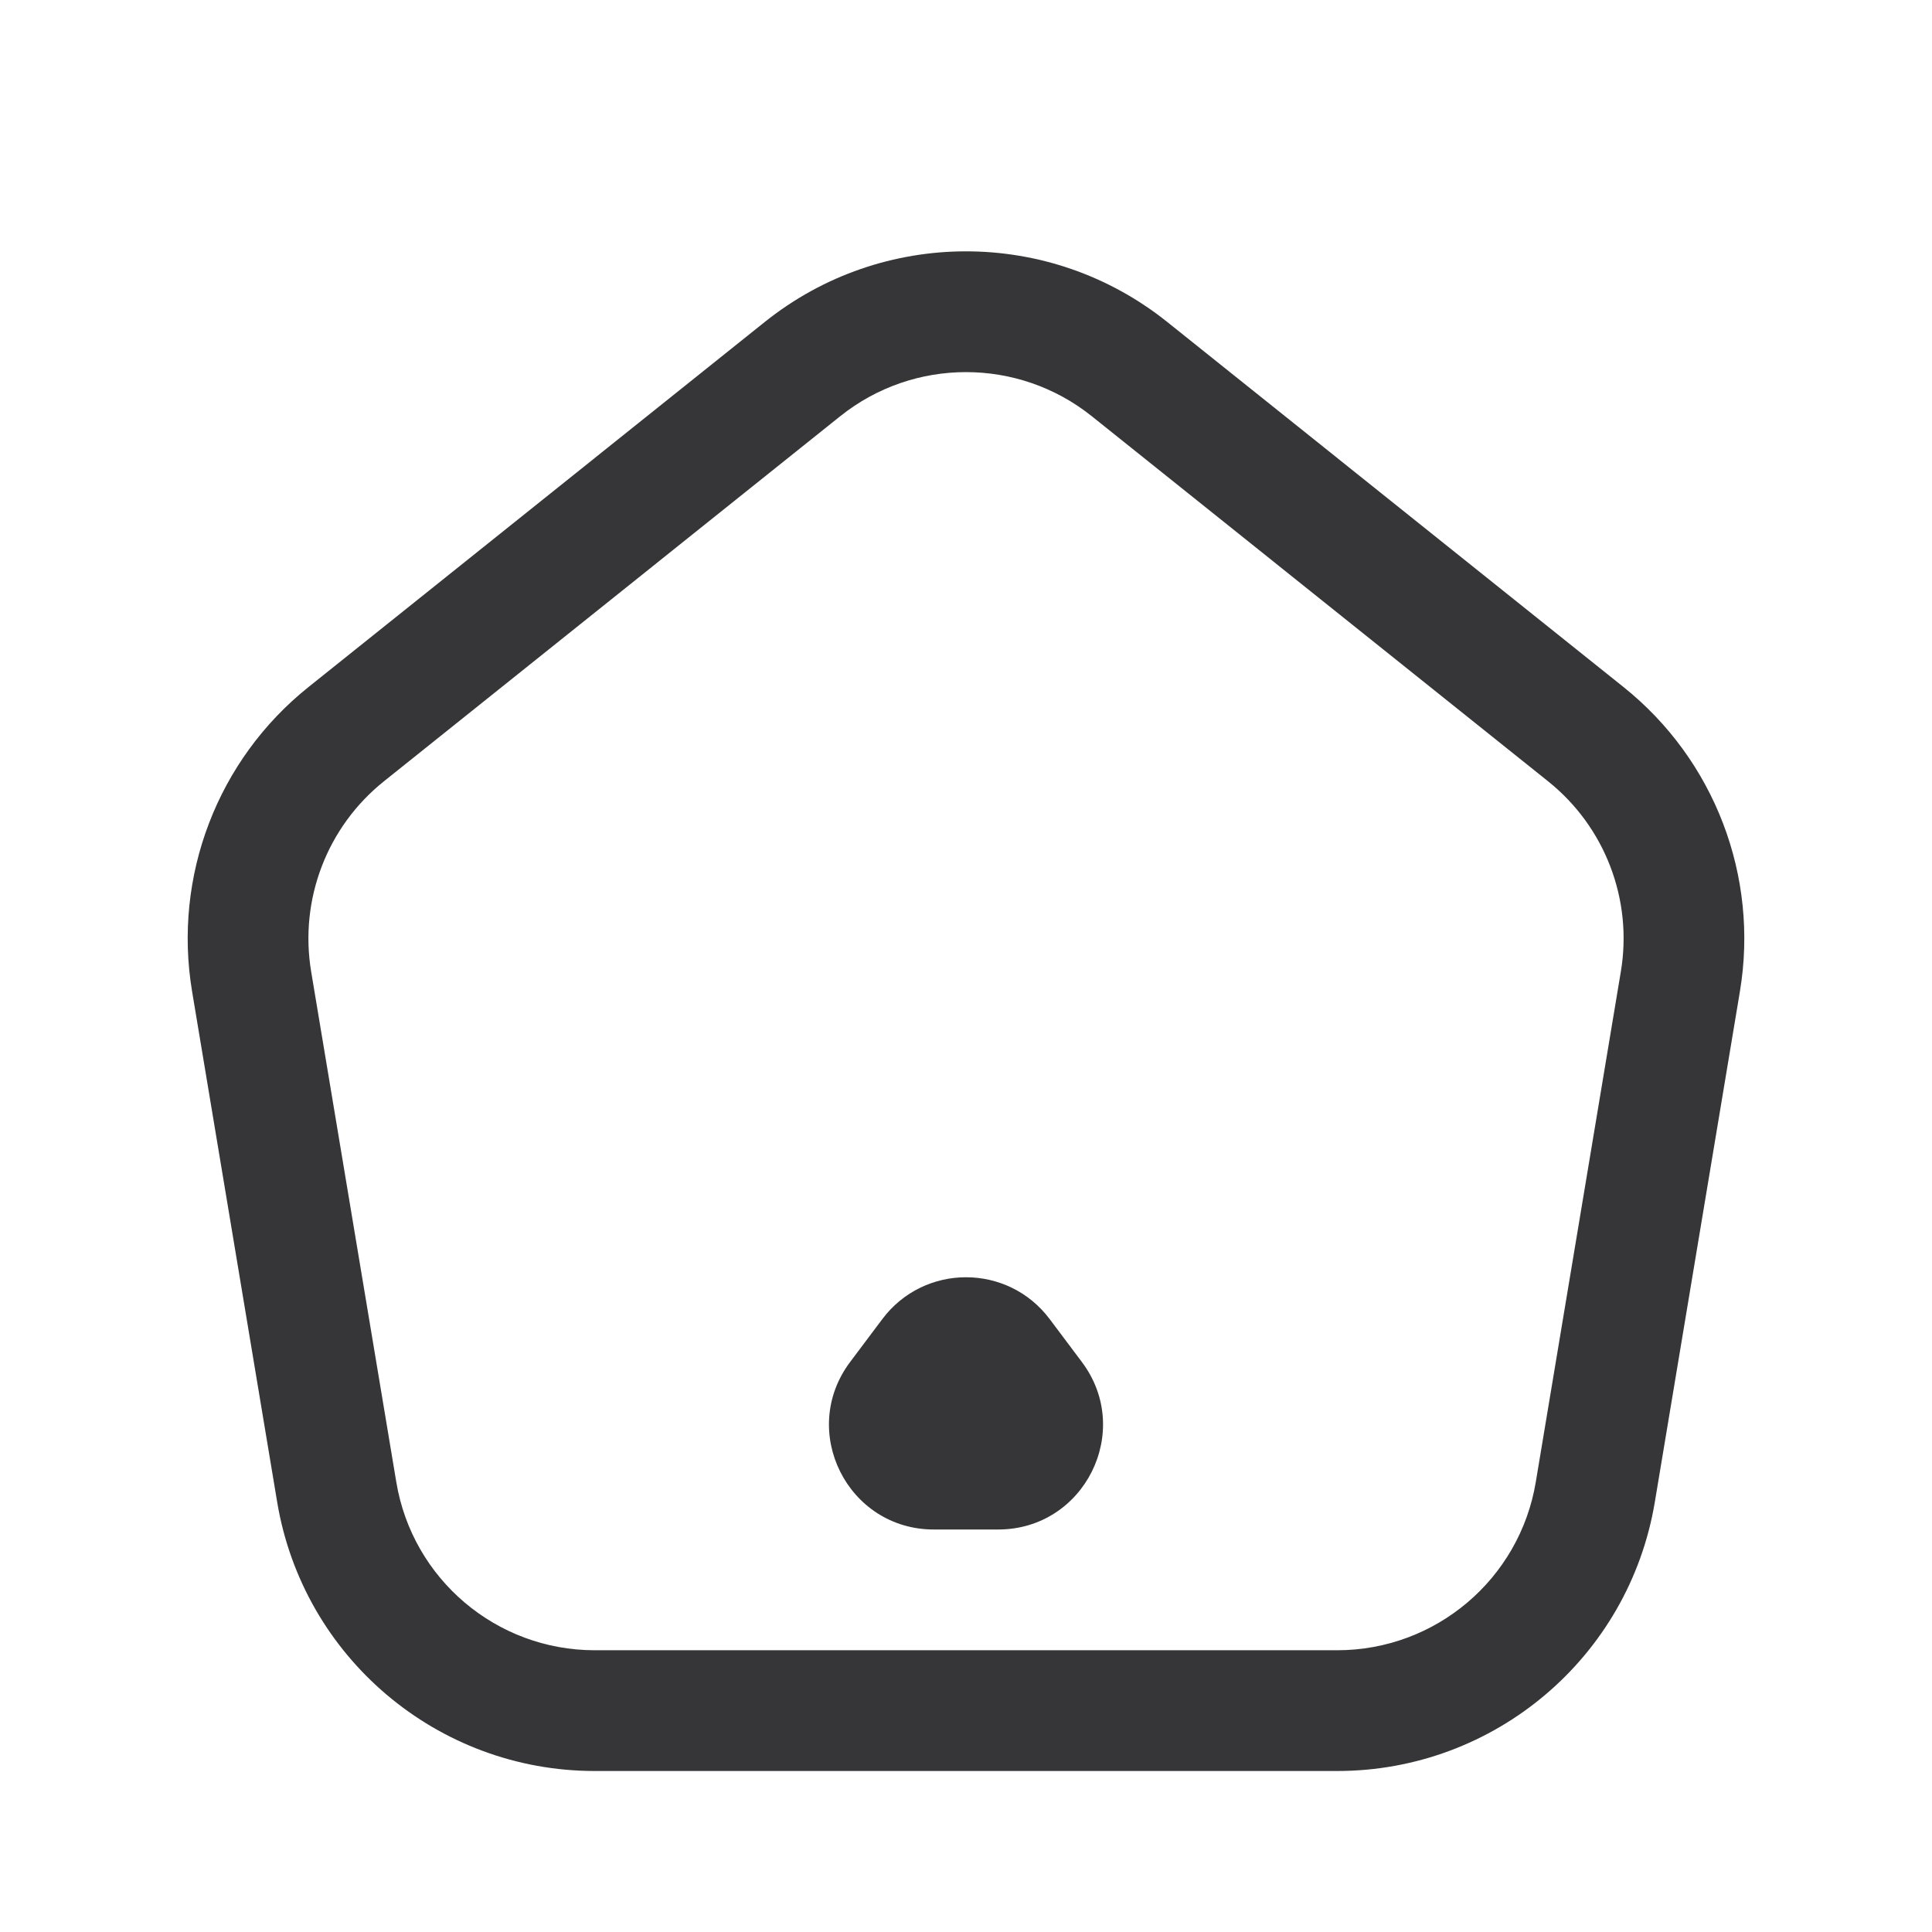 <svg width="24" height="24" viewBox="0 0 24 24" fill="none" xmlns="http://www.w3.org/2000/svg">
<path d="M10.56 16.92L10.96 16.387C11.48 15.693 12.52 15.693 13.04 16.387L13.44 16.92C14.083 17.777 13.471 19 12.4 19H11.6C10.529 19 9.917 17.777 10.56 16.92Z" fill="#363538"/>
<path fill-rule="evenodd" clip-rule="evenodd" d="M3.833 8.534L9.501 3.999C10.962 2.83 13.038 2.83 14.499 3.999L20.167 8.534C21.299 9.439 21.852 10.886 21.614 12.315L20.557 18.658C20.236 20.586 18.567 22 16.611 22H7.388C5.433 22 3.764 20.586 3.443 18.658L2.386 12.315C2.148 10.886 2.701 9.439 3.833 8.534ZM4.77 9.705L10.438 5.17C11.351 4.44 12.649 4.44 13.562 5.17L19.23 9.705C19.938 10.271 20.284 11.175 20.135 12.068L19.078 18.411C18.877 19.616 17.834 20.5 16.611 20.5H7.388C6.166 20.5 5.123 19.616 4.923 18.411L3.865 12.068C3.717 11.175 4.062 10.271 4.77 9.705Z" fill="#363538"/>
</svg>
